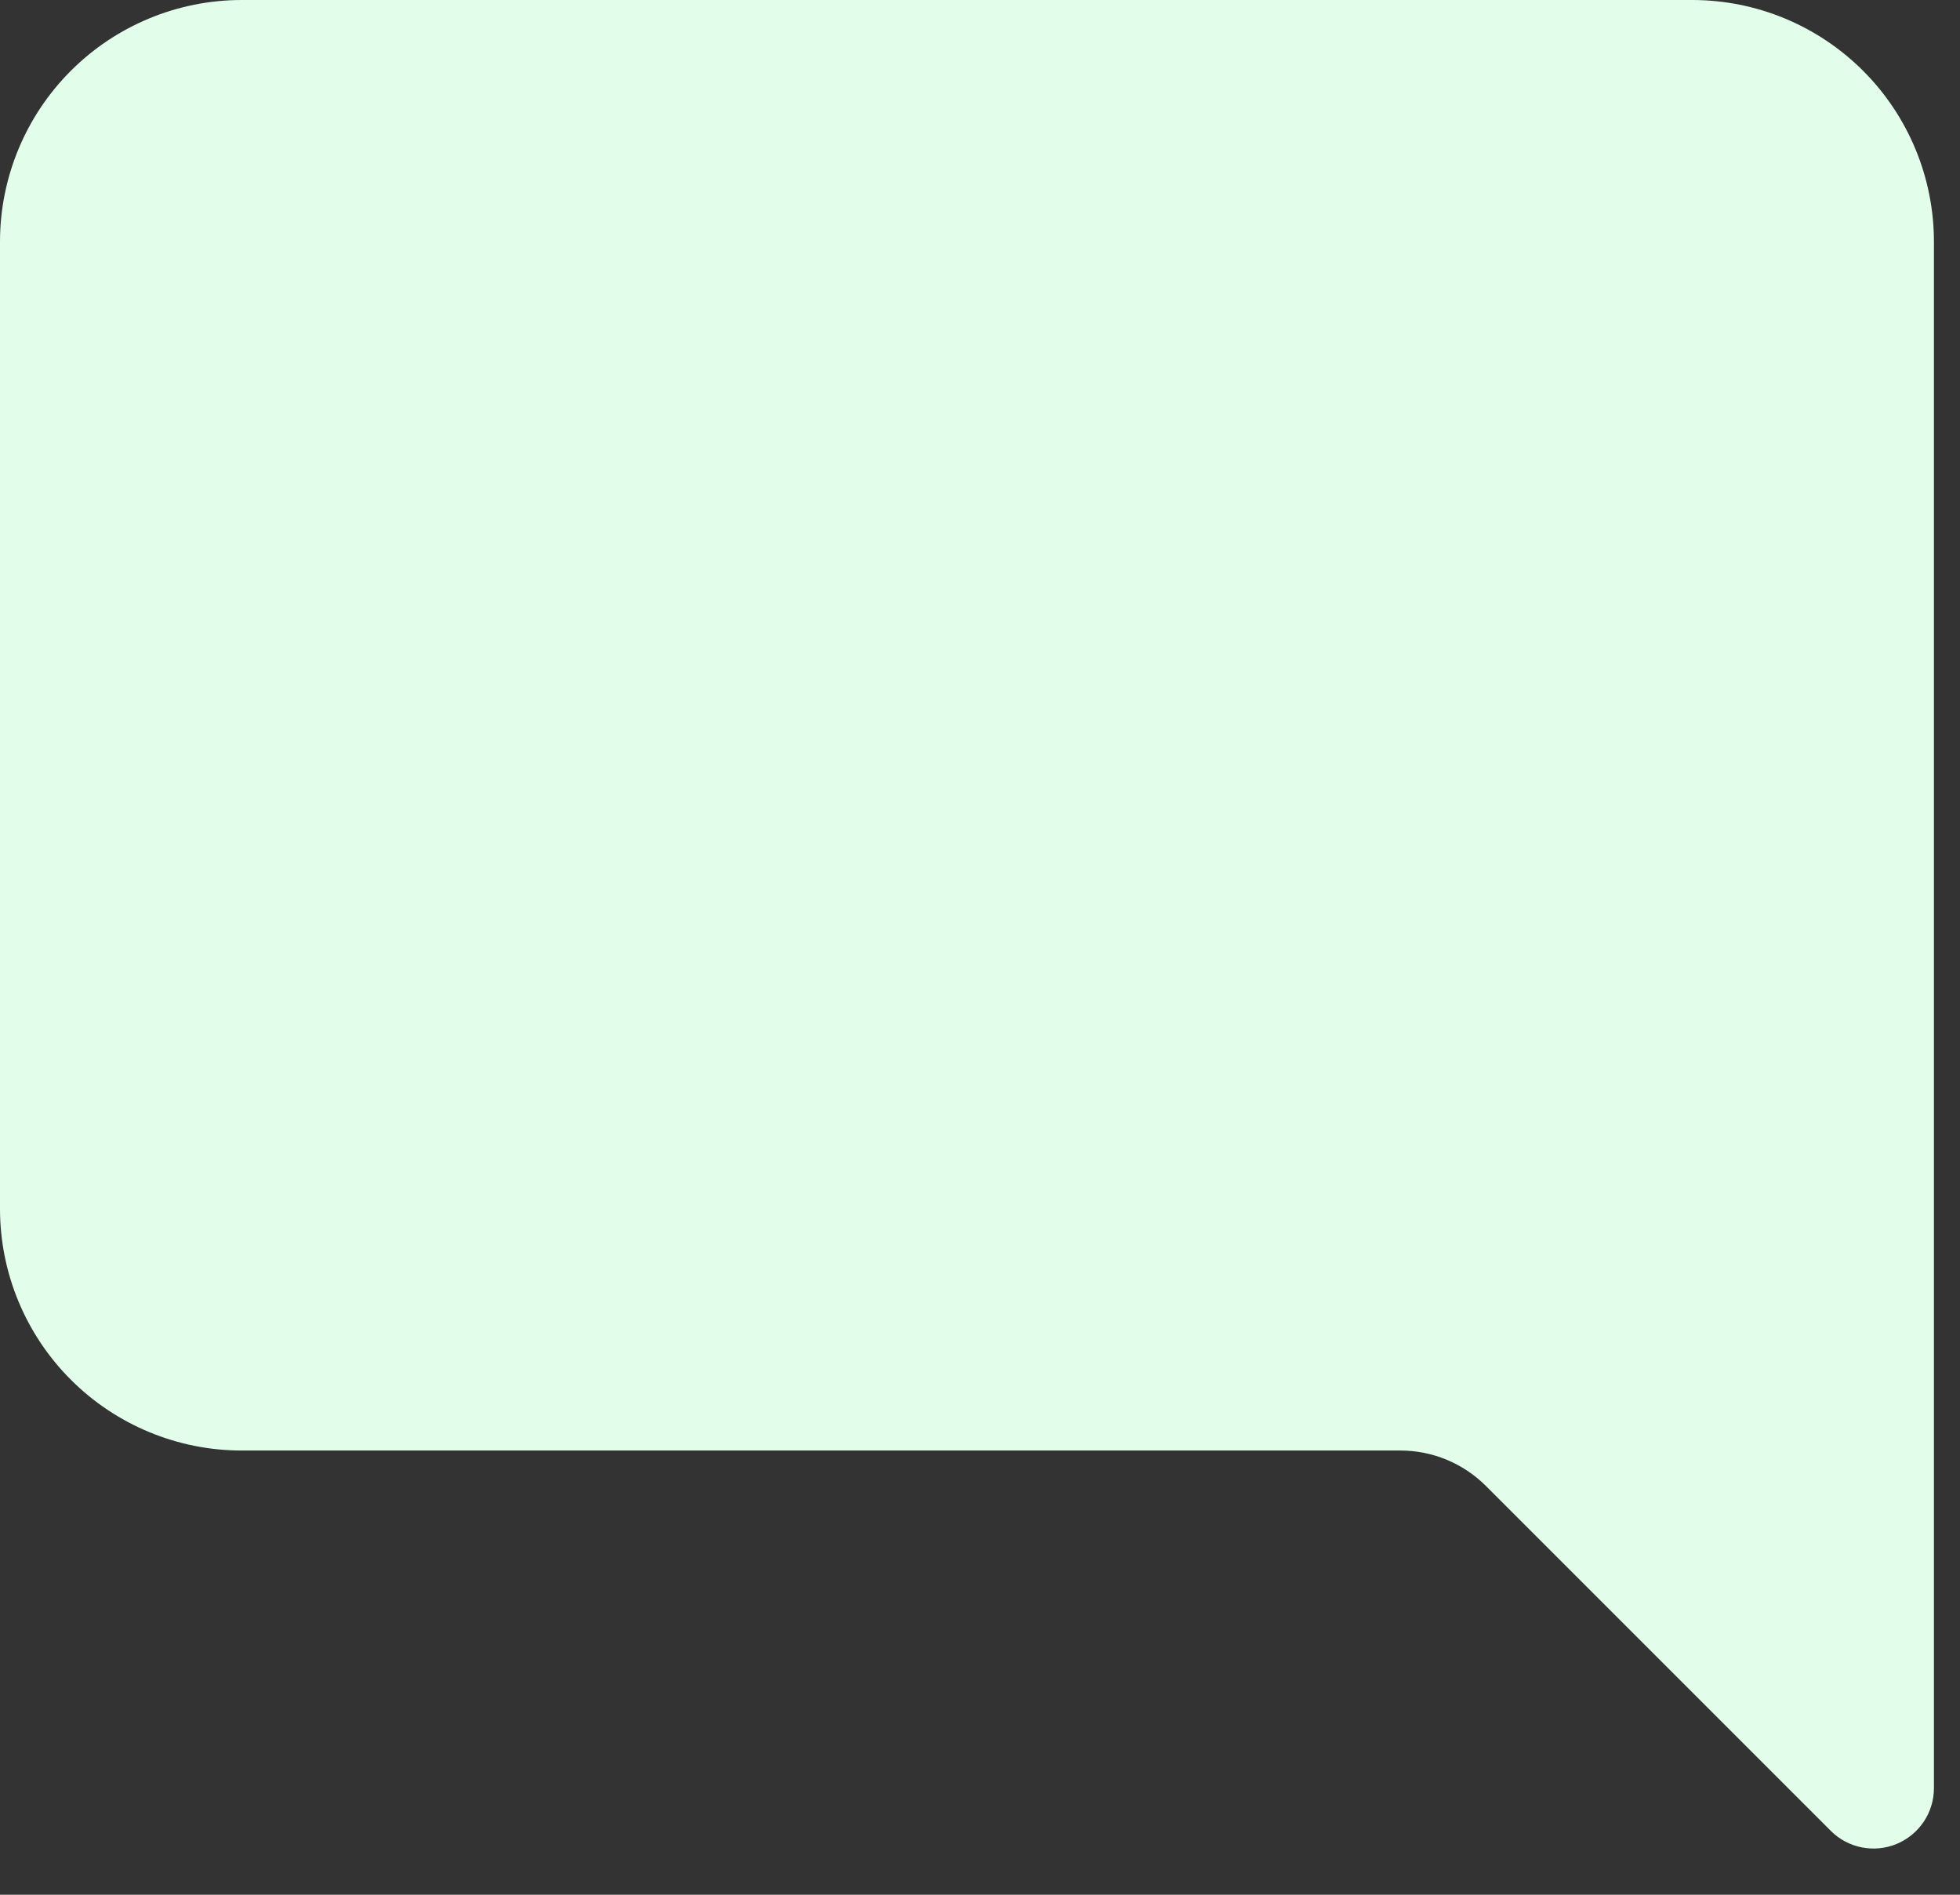 <svg width="30" height="29" viewBox="0 0 30 29" fill="none" xmlns="http://www.w3.org/2000/svg">
<rect x="0" y="0" width="30" height="29" fill="#333333" stroke="none"/>
<path fill-rule="evenodd" clip-rule="evenodd" d="M25.901 0C26.882 0 27.823 0.39 28.517 1.084C29.211 1.778 29.601 2.719 29.601 3.7V27.368C29.601 27.551 29.547 27.73 29.445 27.882C29.343 28.034 29.199 28.153 29.029 28.223C28.86 28.293 28.674 28.311 28.495 28.275C28.315 28.239 28.15 28.151 28.021 28.021L22.743 22.743C22.396 22.396 21.925 22.201 21.435 22.201H3.7C2.719 22.201 1.778 21.811 1.084 21.117C0.39 20.423 0 19.482 0 18.501V3.7C0 2.719 0.39 1.778 1.084 1.084C1.778 0.39 2.719 0 3.7 0L25.901 0Z" fill="#E2FEEB"/>
</svg>
